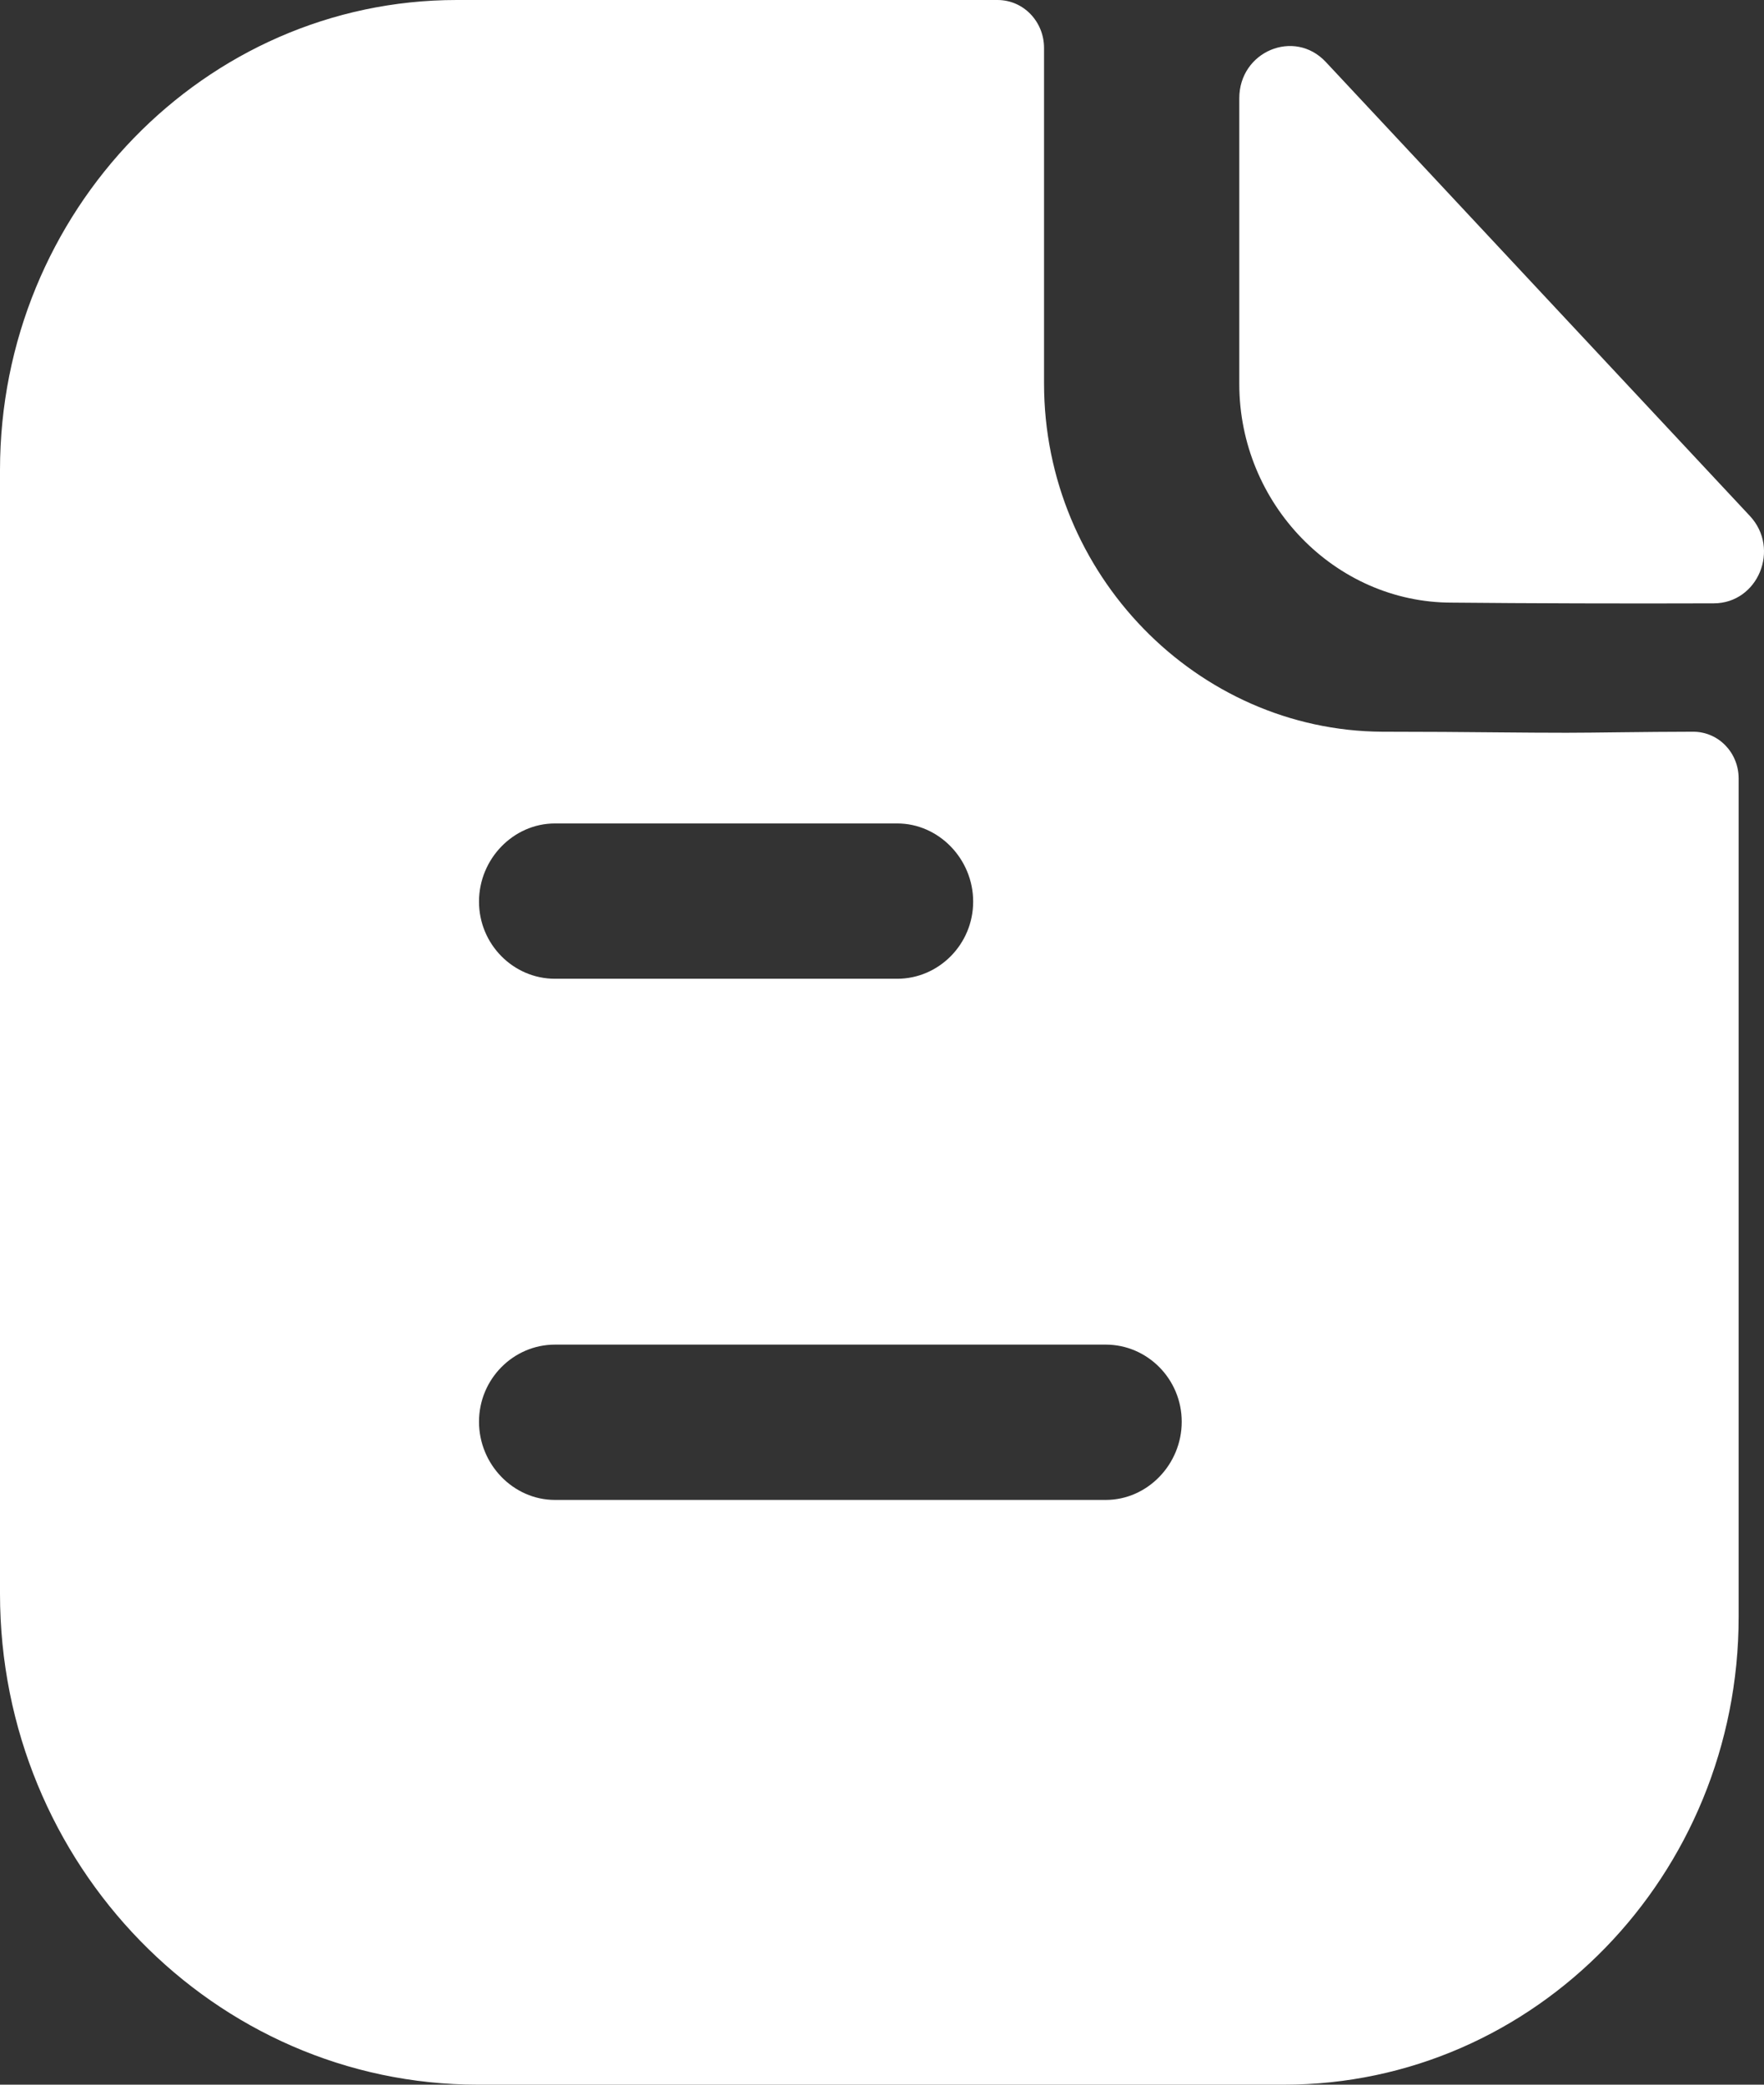 <svg width="22" height="26" viewBox="0 0 22 26" fill="none" xmlns="http://www.w3.org/2000/svg">
<rect x="0" y="0" width="22" height="26" fill="#333333" stroke="none"/>
<path fill-rule="evenodd" clip-rule="evenodd" d="M6.921 18.707H13.791C14.309 18.707 14.738 18.265 14.738 17.732C14.738 17.199 14.309 16.77 13.791 16.77H6.921C6.403 16.77 5.974 17.199 5.974 17.732C5.974 18.265 6.403 18.707 6.921 18.707ZM11.19 10.27H6.921C6.403 10.27 5.974 10.712 5.974 11.245C5.974 11.778 6.403 12.207 6.921 12.207H11.19C11.707 12.207 12.137 11.778 12.137 11.245C12.137 10.712 11.707 10.27 11.19 10.27ZM20.202 9.133C20.499 9.13 20.823 9.126 21.116 9.126C21.432 9.126 21.684 9.386 21.684 9.711V20.163C21.684 23.387 19.146 26 16.014 26H5.961C2.677 26 0 23.257 0 19.877V5.863C0 2.639 2.551 0 5.696 0H12.44C12.768 0 13.021 0.273 13.021 0.598V4.784C13.021 7.163 14.928 9.113 17.239 9.126C17.779 9.126 18.255 9.13 18.671 9.134C18.995 9.137 19.283 9.139 19.538 9.139C19.717 9.139 19.95 9.136 20.202 9.133ZM21.373 7.525C20.293 7.529 19.02 7.525 18.105 7.516C16.652 7.516 15.456 6.284 15.456 4.789V1.225C15.456 0.642 16.142 0.353 16.535 0.773C17.247 1.534 18.224 2.581 19.197 3.623C20.166 4.66 21.131 5.693 21.823 6.434C22.207 6.844 21.926 7.524 21.373 7.525Z" fill="white"/>
</svg>
